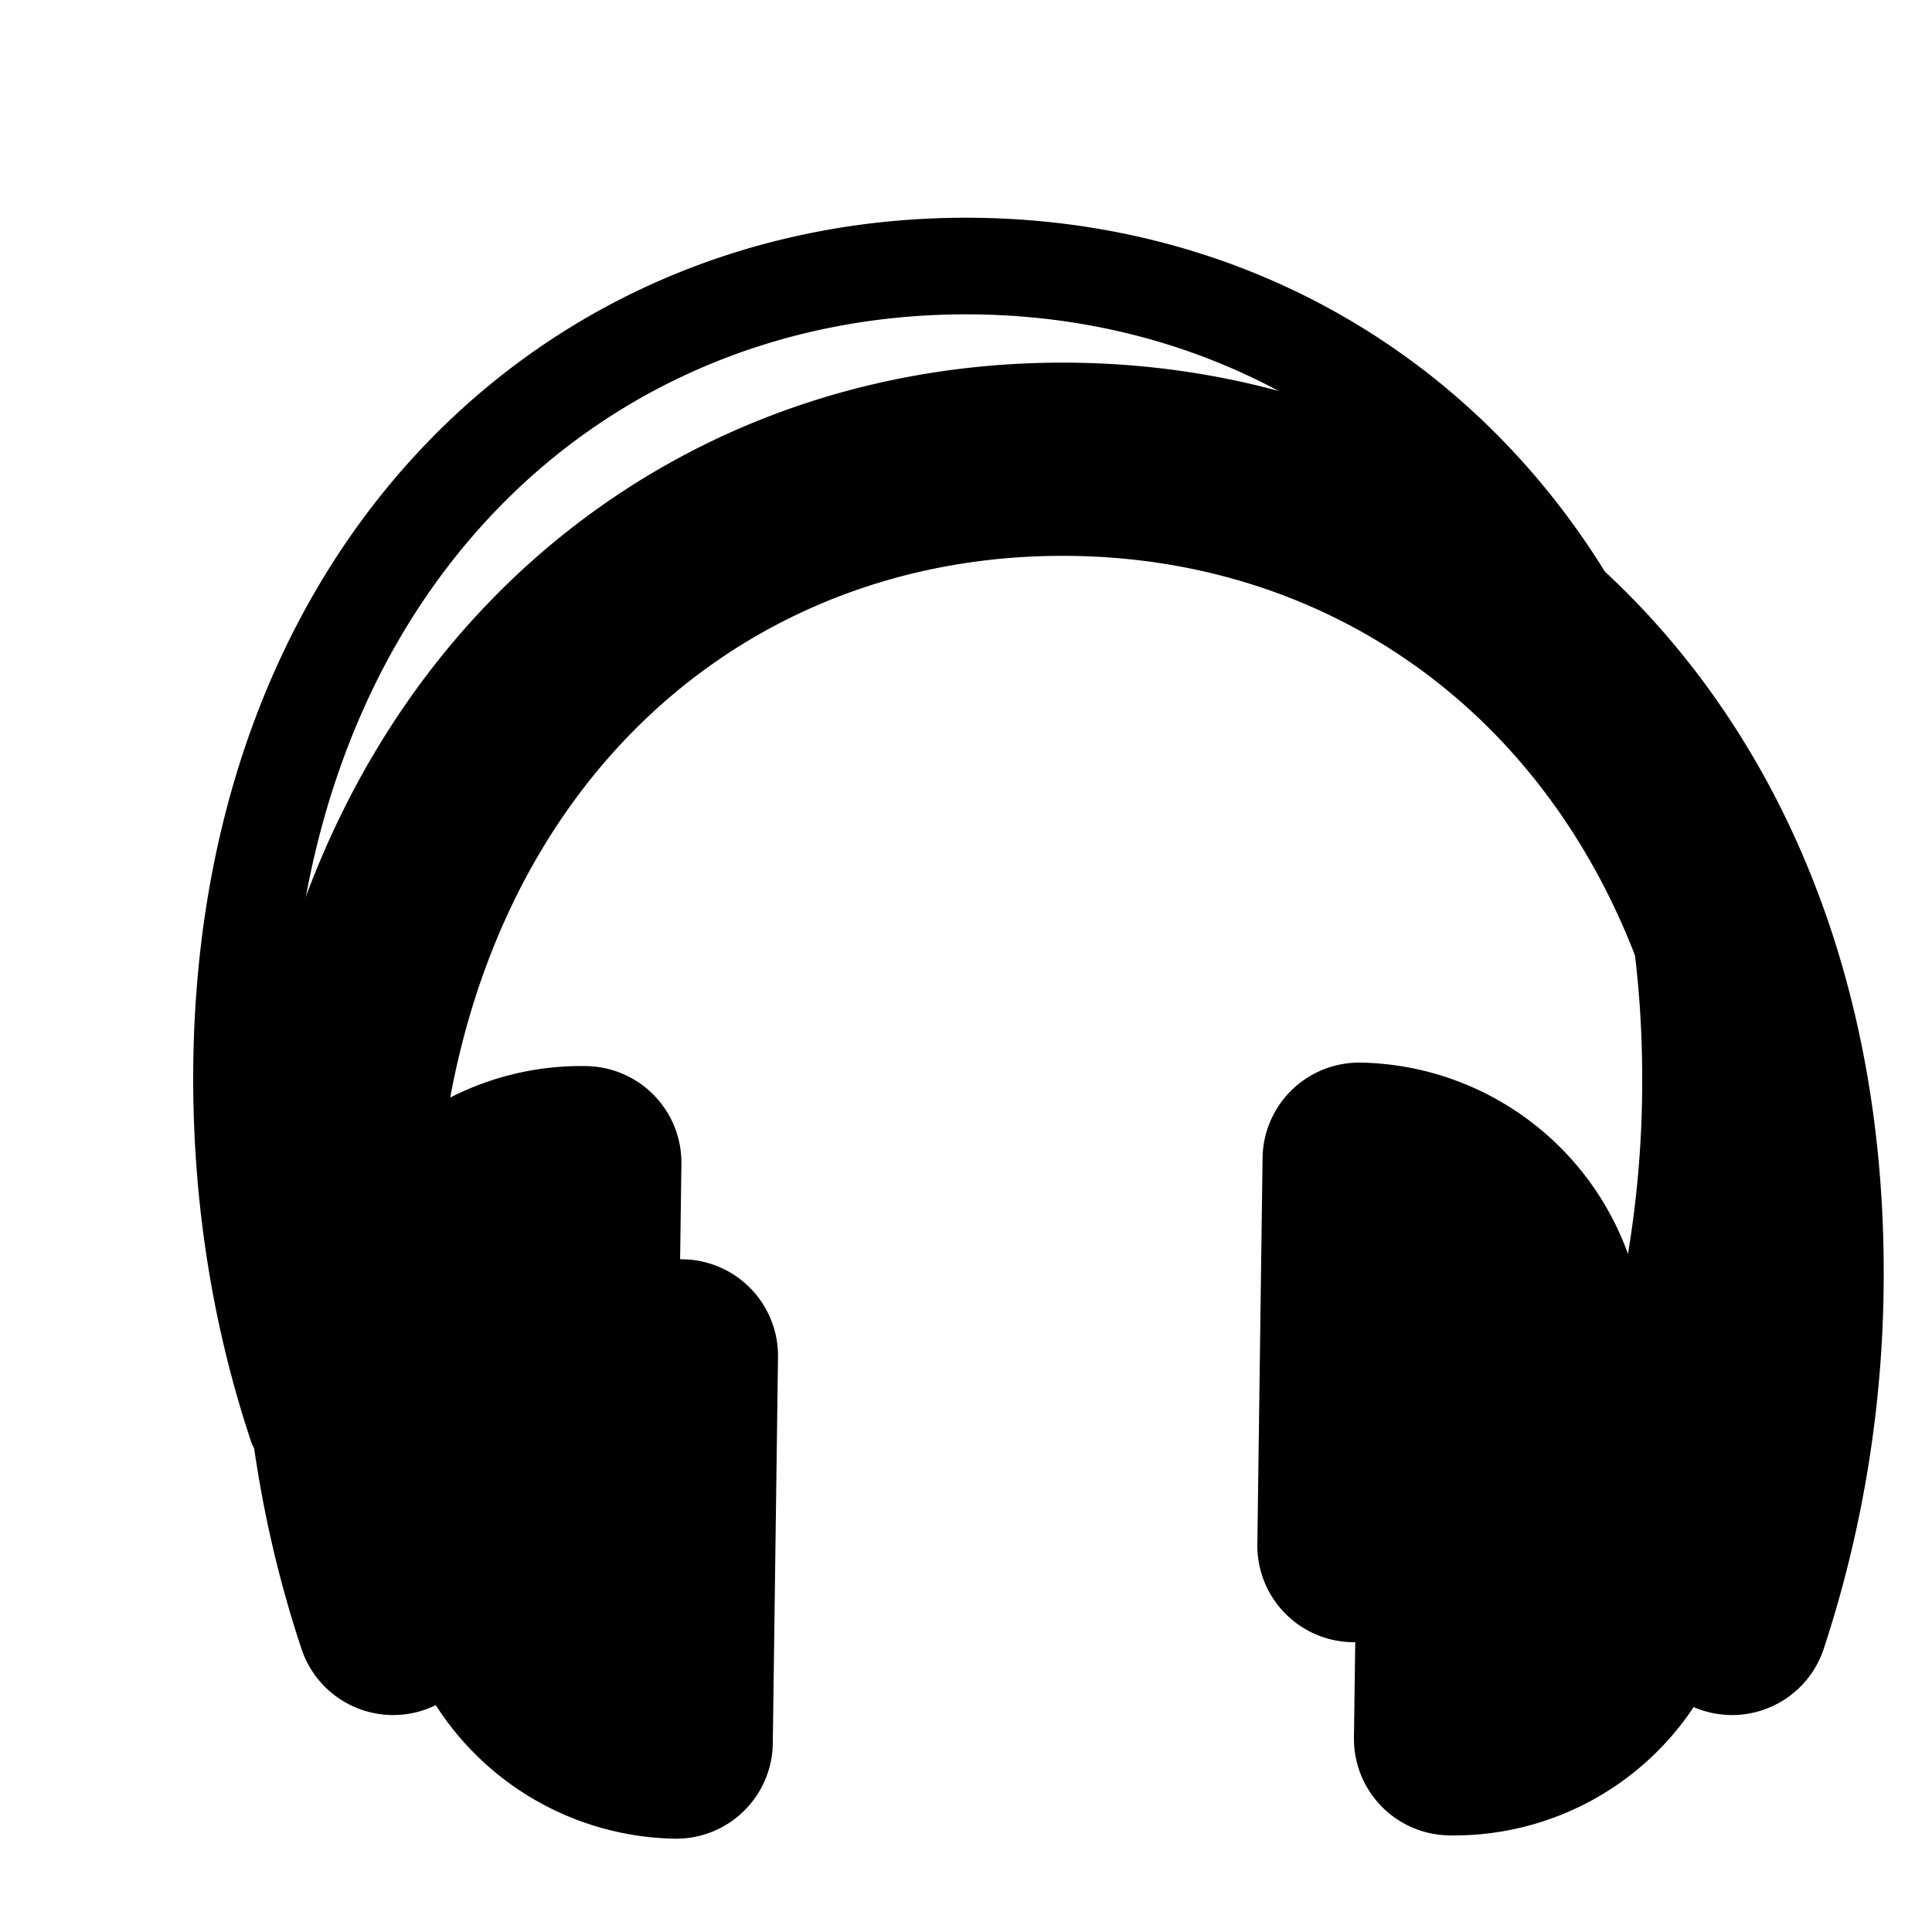 <svg xmlns="http://www.w3.org/2000/svg" width="20" height="20" viewBox="0 0 20 20"><g fill="none" fill-rule="evenodd" stroke-linecap="round" stroke-linejoin="round"><g stroke="currentColor" stroke-width="2" transform="translate(3.5 4.754)"><path d="M14.43 12A11.4 11.4 0 0 0 15 8.413C15 3.236 11.642 0 7.5 0 3.358 0 0 3.236 0 8.413 0 9.683.202 10.895.57 12"/><path fill="currentColor" d="M3.5 13.28h0a2 2 0 0 1-1.962-2.026v-.022a1.978 1.978 0 0 1 2.016-1.95h0L3.5 13.28zm8.07-4.034h0a2 2 0 0 1 1.961 2.027v.022a1.978 1.978 0 0 1-2.015 1.951h0l.054-4z"/></g><g stroke="#000" transform="translate(2.5 2.754)"><path d="M14.43 12A11.4 11.4 0 0 0 15 8.413C15 3.236 11.642 0 7.5 0 3.358 0 0 3.236 0 8.413 0 9.683.202 10.895.57 12"/><path fill="currentColor" stroke-width="2" d="M3.5 13.28h0a2 2 0 0 1-1.962-2.026v-.022a1.978 1.978 0 0 1 2.016-1.95h0L3.5 13.28zm8.07-4.034h0a2 2 0 0 1 1.961 2.027v.022a1.978 1.978 0 0 1-2.015 1.951h0l.054-4z"/></g></g></svg>